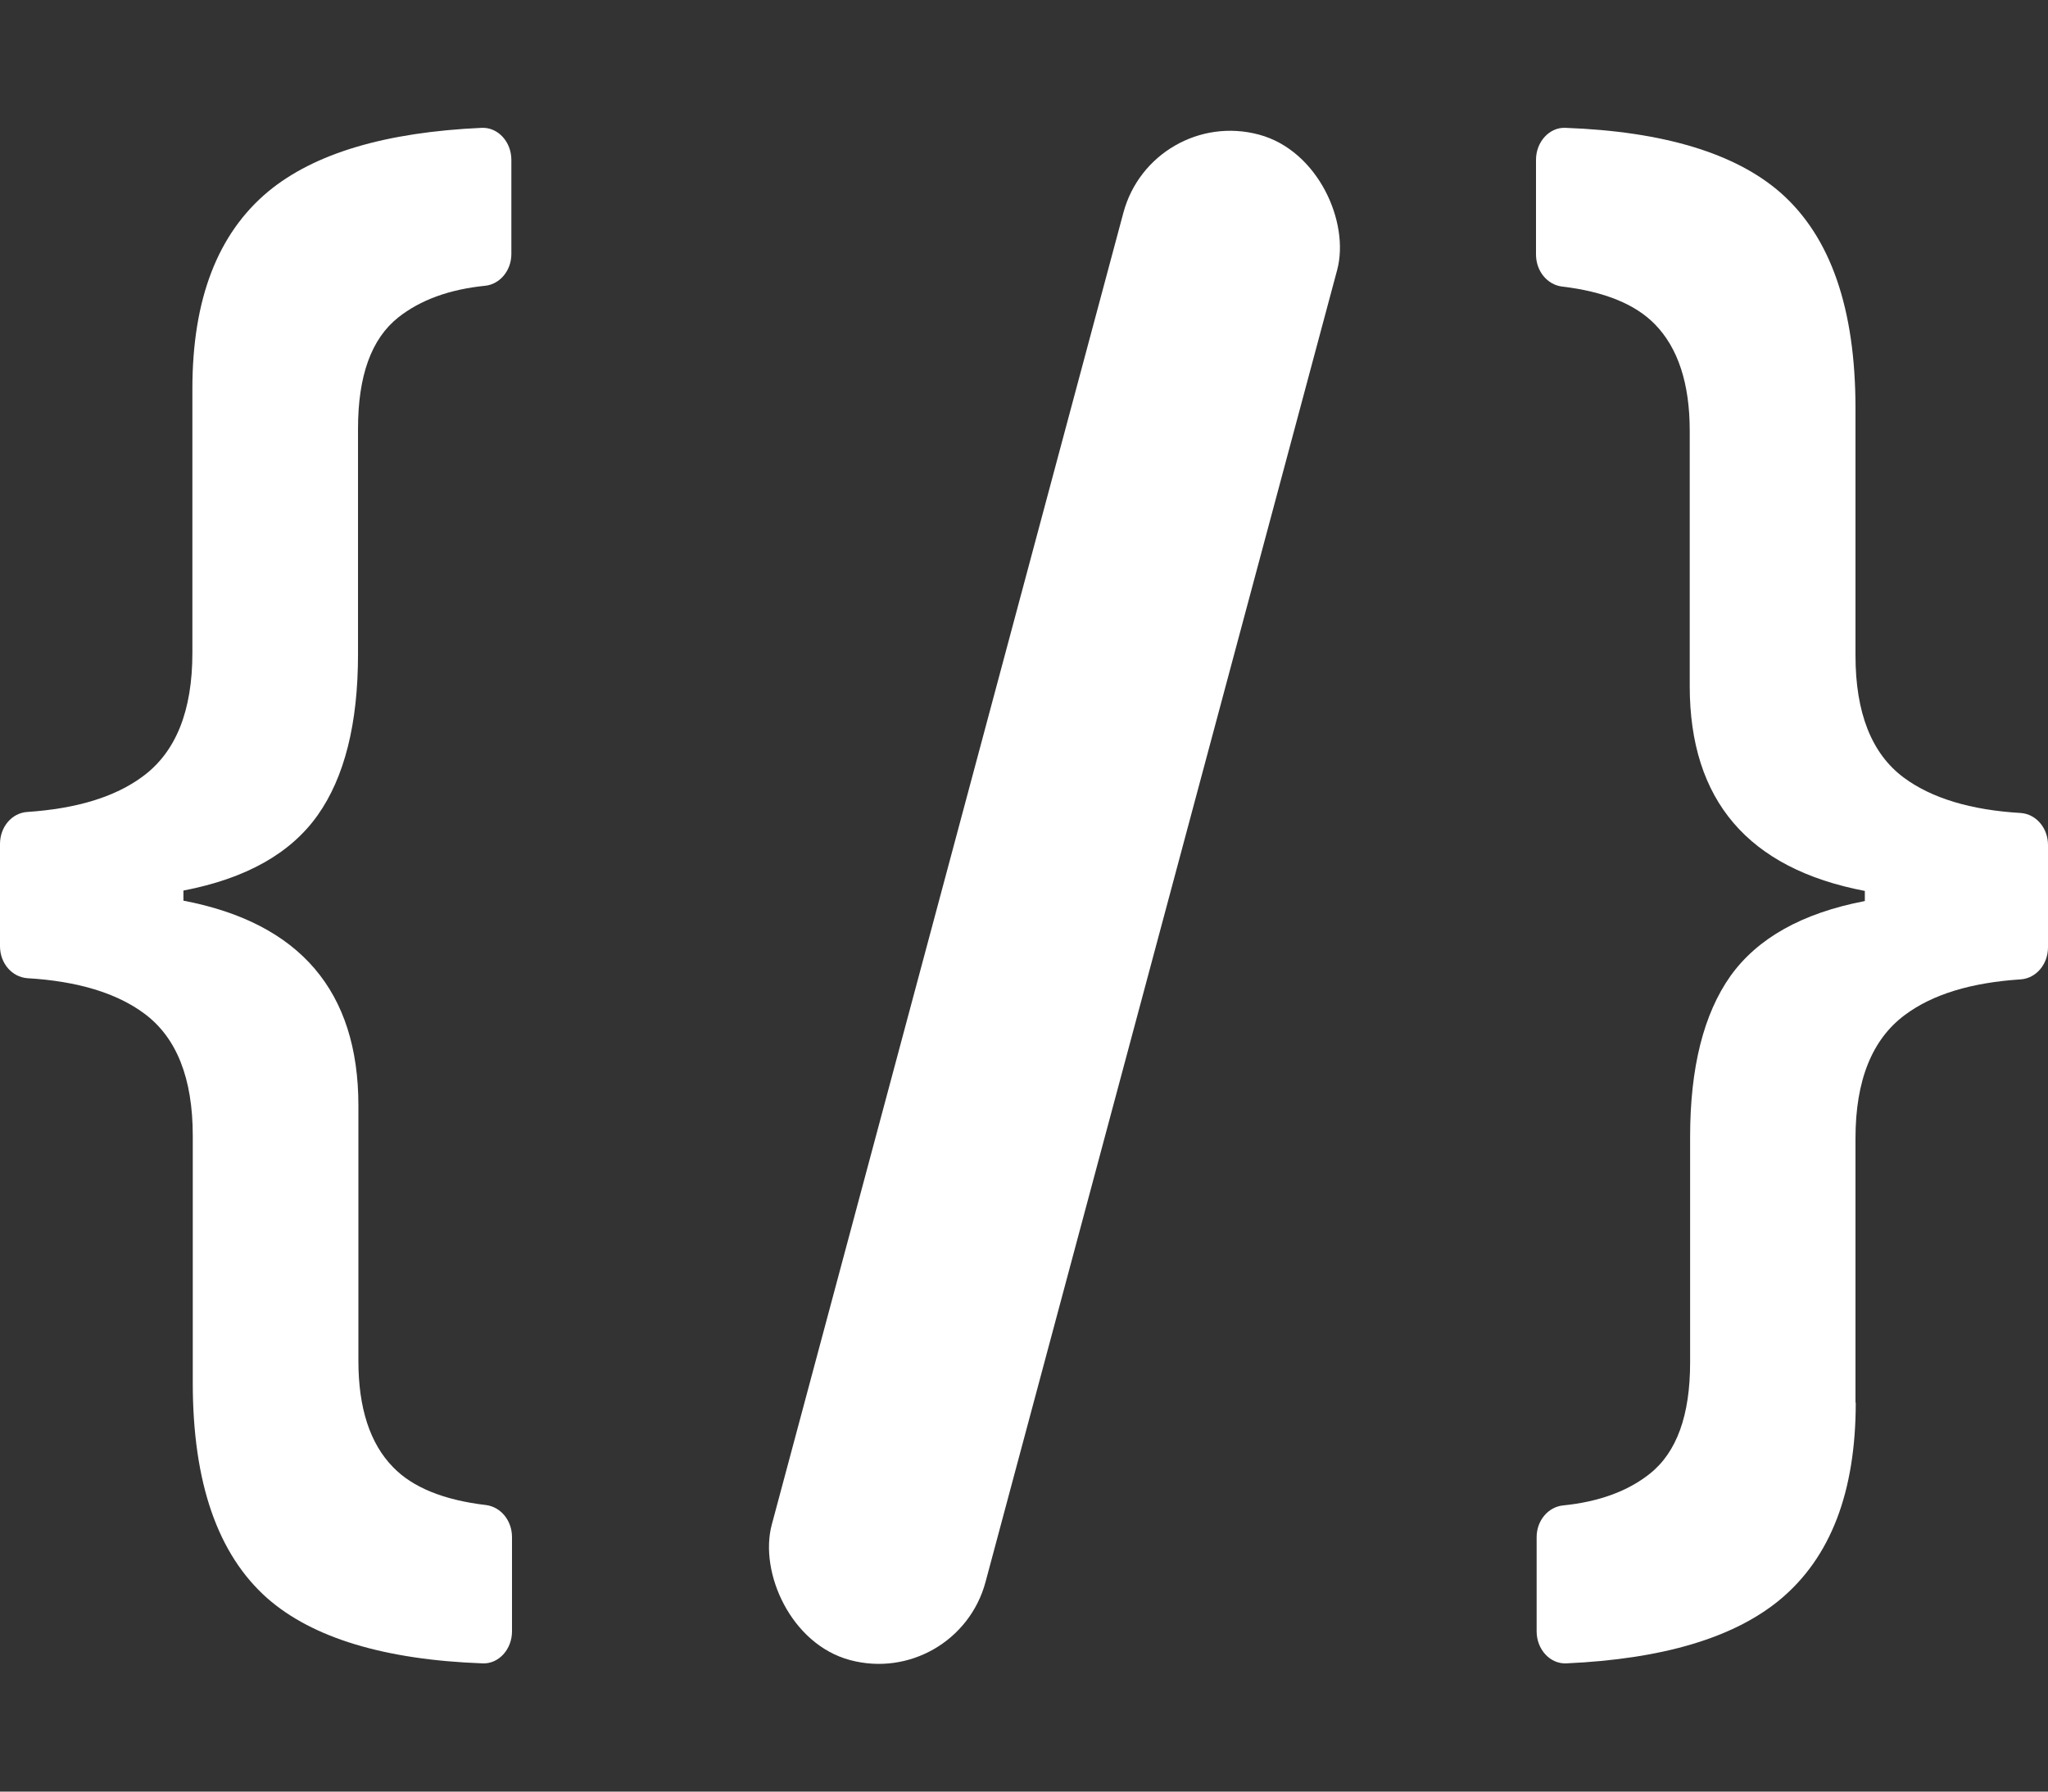<svg width="16" height="14" viewBox="0 0 16 14" fill="none" xmlns="http://www.w3.org/2000/svg">
<rect x="0" y="0" width="16" height="14" fill="#333333" stroke="none"/>
<path d="M14.498 10.96C14.498 11.659 14.302 12.171 13.905 12.501C13.544 12.799 12.989 12.964 12.237 12.998C12.111 13.004 12.005 12.89 12.005 12.748V12.012C12.005 11.881 12.096 11.776 12.21 11.764C12.49 11.736 12.717 11.653 12.888 11.517C13.1 11.349 13.204 11.059 13.204 10.647V8.884C13.204 8.341 13.31 7.923 13.519 7.627C13.731 7.331 14.079 7.135 14.569 7.041V6.962C13.658 6.788 13.201 6.254 13.201 5.361V3.365C13.201 2.998 13.11 2.719 12.929 2.534C12.777 2.378 12.535 2.278 12.202 2.239C12.088 2.224 12 2.119 12 1.988V1.249C12 1.107 12.106 0.993 12.23 0.999C12.997 1.027 13.56 1.198 13.913 1.508C14.302 1.852 14.496 2.412 14.496 3.191V5.122C14.496 5.571 14.622 5.89 14.874 6.077C15.089 6.236 15.394 6.33 15.788 6.353C15.907 6.362 16 6.47 16 6.603V7.402C16 7.536 15.907 7.644 15.788 7.653C15.402 7.678 15.099 7.769 14.882 7.931C14.625 8.122 14.496 8.443 14.496 8.895V10.96H14.498Z" fill="white"/>
<path d="M1.503 3.038C1.503 2.338 1.7 1.826 2.096 1.496C2.457 1.198 3.011 1.033 3.763 0.999C3.889 0.993 3.995 1.107 3.995 1.249V1.985C3.995 2.116 3.904 2.221 3.791 2.233C3.511 2.261 3.284 2.344 3.112 2.48C2.9 2.648 2.797 2.938 2.797 3.35V5.113C2.797 5.656 2.691 6.074 2.482 6.37C2.27 6.669 1.922 6.865 1.433 6.959V7.038C2.343 7.212 2.8 7.746 2.8 8.639V10.635C2.8 11.002 2.89 11.281 3.072 11.466C3.223 11.622 3.465 11.722 3.798 11.761C3.912 11.776 4 11.881 4 12.012V12.748C4 12.89 3.894 13.004 3.77 12.998C3.004 12.97 2.441 12.799 2.088 12.489C1.7 12.145 1.506 11.585 1.506 10.806V8.875C1.506 8.426 1.38 8.107 1.127 7.92C0.913 7.761 0.608 7.667 0.214 7.644C0.093 7.635 0 7.527 0 7.394V6.595C0 6.461 0.093 6.353 0.212 6.345C0.598 6.319 0.9 6.228 1.117 6.066C1.375 5.875 1.503 5.554 1.503 5.102V3.038Z" fill="white"/>
<rect x="9" y="0.828" width="1.729" height="12.341" rx="0.864" transform="rotate(15 9 0.828)" fill="white"/>
</svg>
